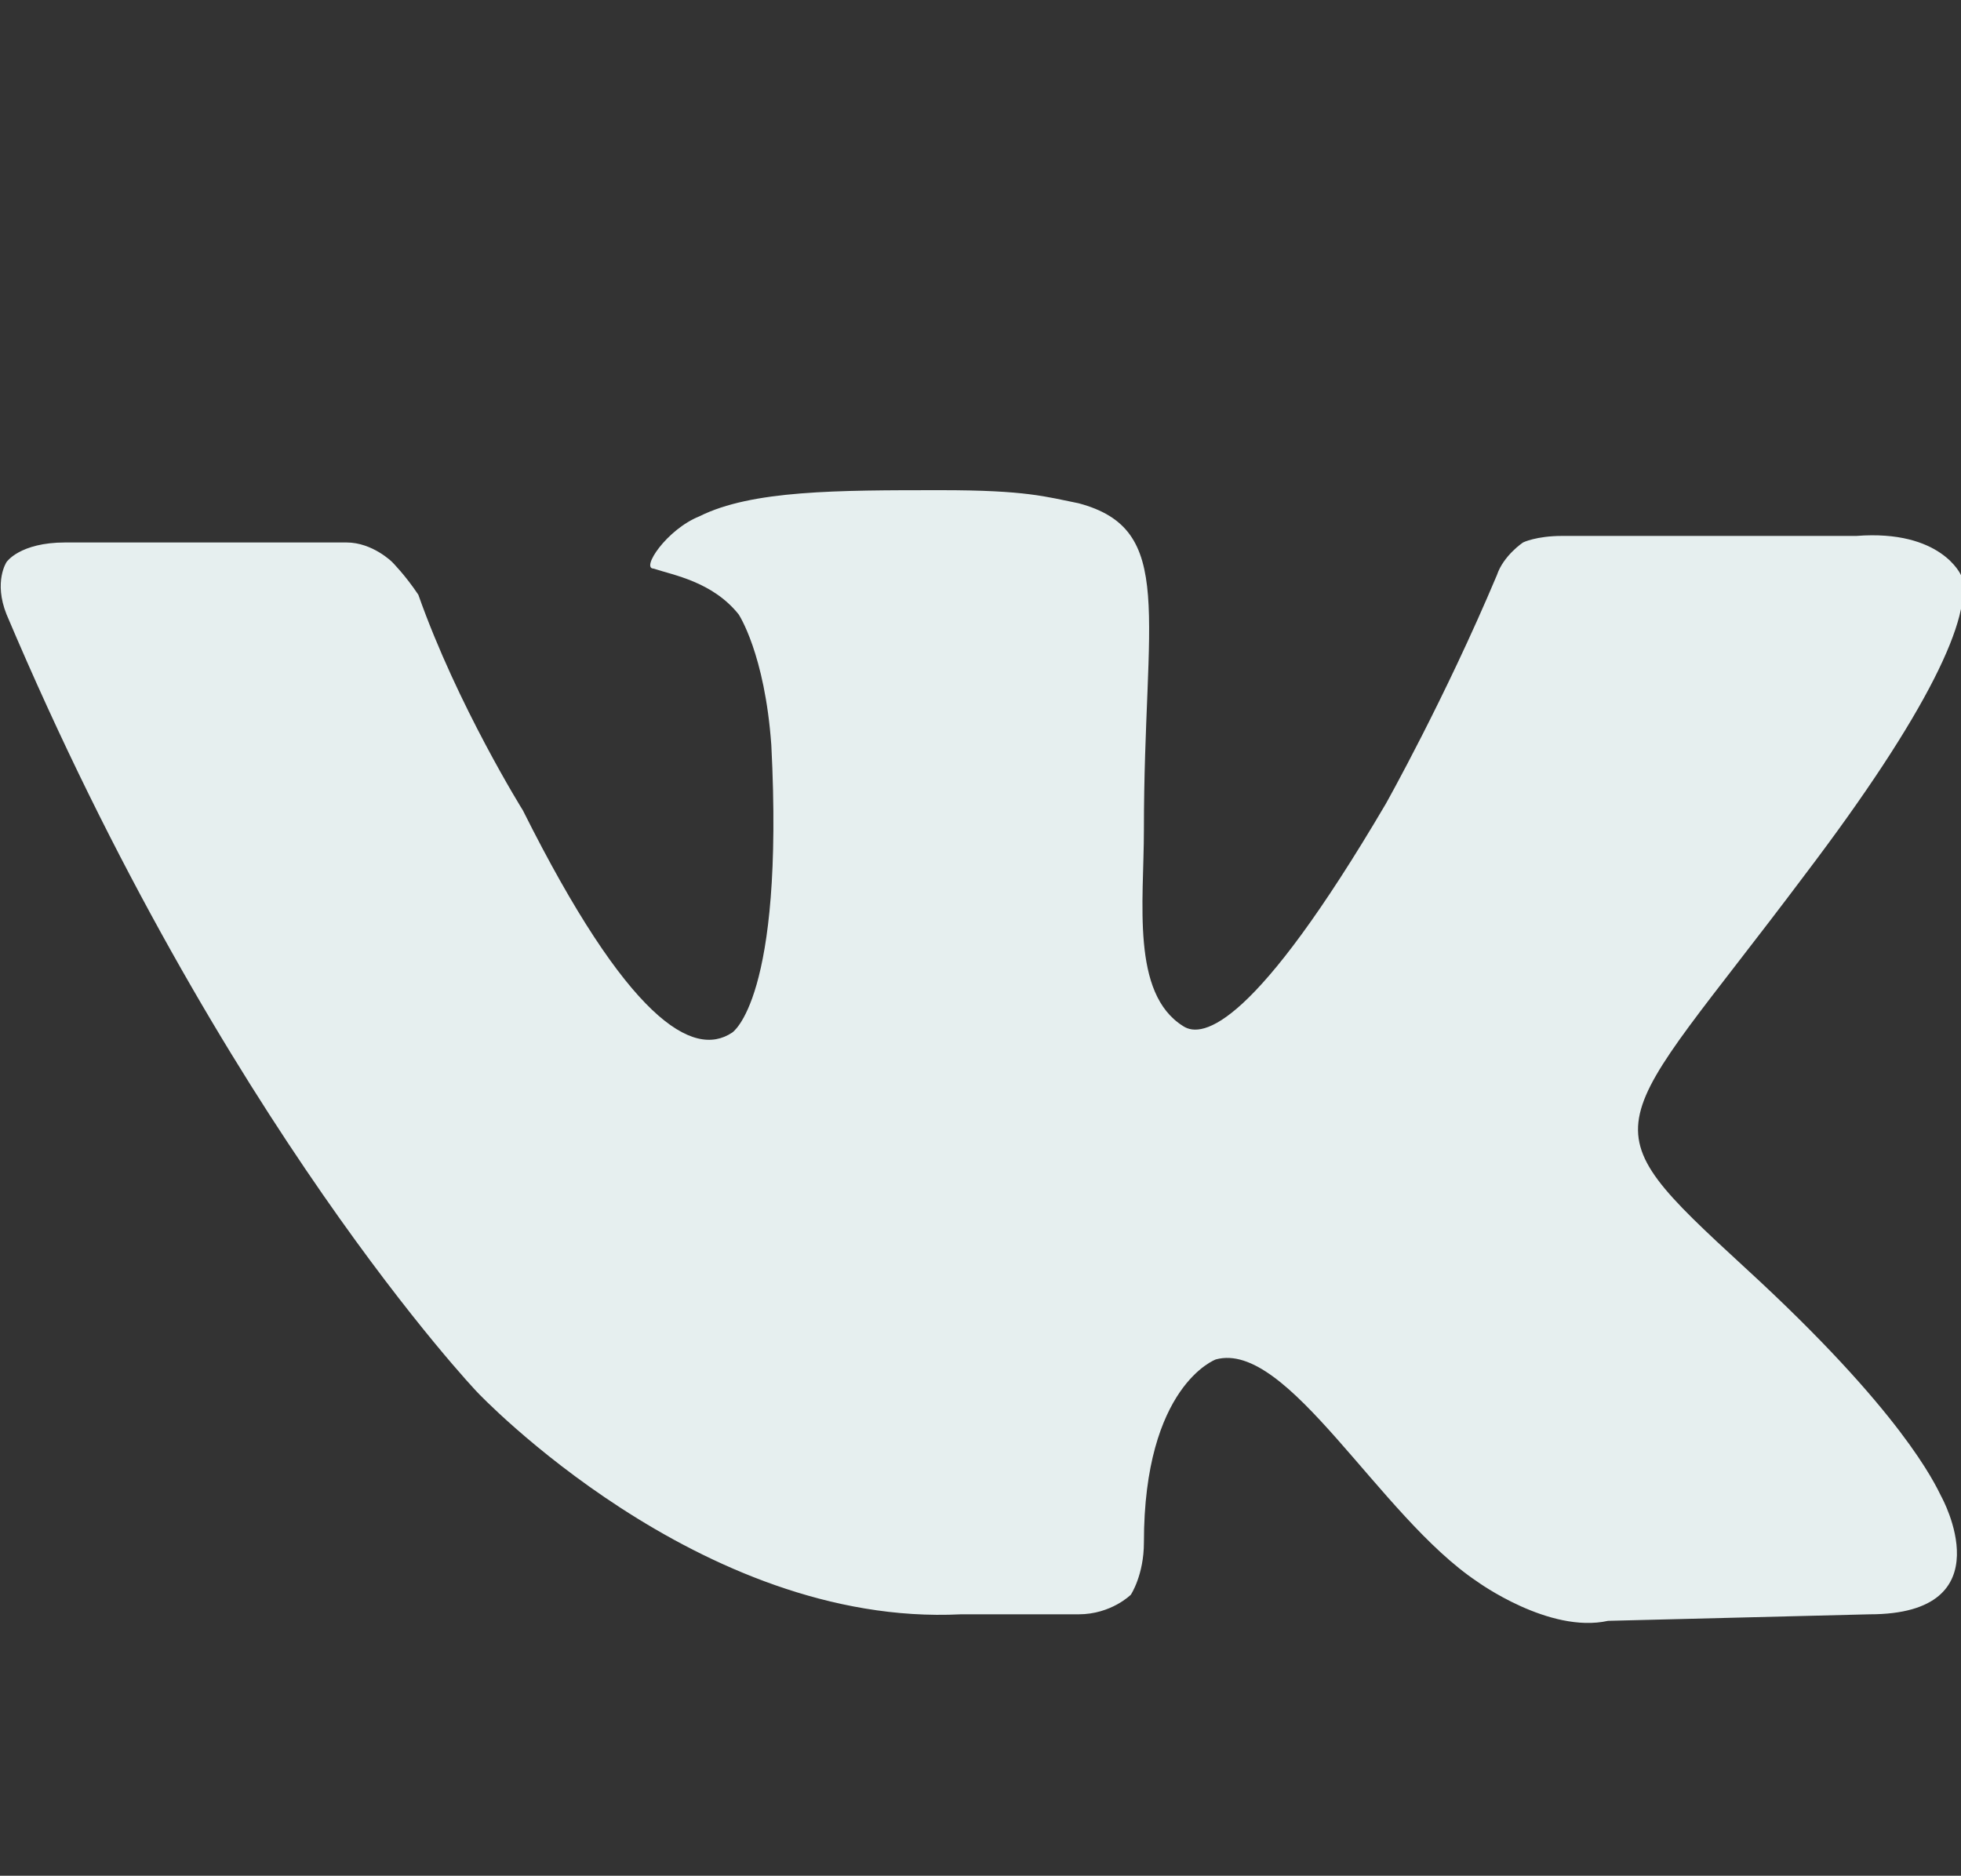 <svg xmlns="http://www.w3.org/2000/svg" width="30" height="28.7" viewBox="0 0 30 28.7"><rect x="0" y="0" width="30" height="28.7" fill="#333333" stroke="none"/><path fill="#E6EFEF" d="M27.6 13.4c-3 4-3.4 3.7-.9 6 2.4 2.2 2.9 3.3 3 3.5 0 0 1 1.8-1.1 1.8l-4 .1c-.9.2-2-.6-2-.6-1.5-1-2.9-3.7-4-3.4 0 0-1.1.4-1.1 2.8 0 .5-.2.8-.2.8s-.3.3-.8.3h-1.8c-4 .2-7.4-3.4-7.4-3.4s-3.9-4.1-7.2-11.9c-.2-.5 0-.8 0-.8s.2-.3.9-.3h4.3c.4 0 .7.3.7.3s.2.2.4.5c.6 1.7 1.6 3.3 1.6 3.3 1.6 3.2 2.6 3.8 3.2 3.4 0 0 .8-.5.6-4.4-.1-1.4-.5-2-.5-2-.4-.5-1-.6-1.3-.7-.2 0 .2-.6.7-.8.8-.4 2.1-.4 3.7-.4 1.3 0 1.6.1 2.1.2 1.5.4 1 1.7 1 5 0 1.1-.2 2.5.6 3 .3.2 1.1 0 3.1-3.4 0 0 .9-1.6 1.7-3.5.1-.3.4-.5.4-.5s.2-.1.6-.1h4.5c1.3-.1 1.6.6 1.6.6.2.6-.5 2.1-2.4 4.6z"/></svg>